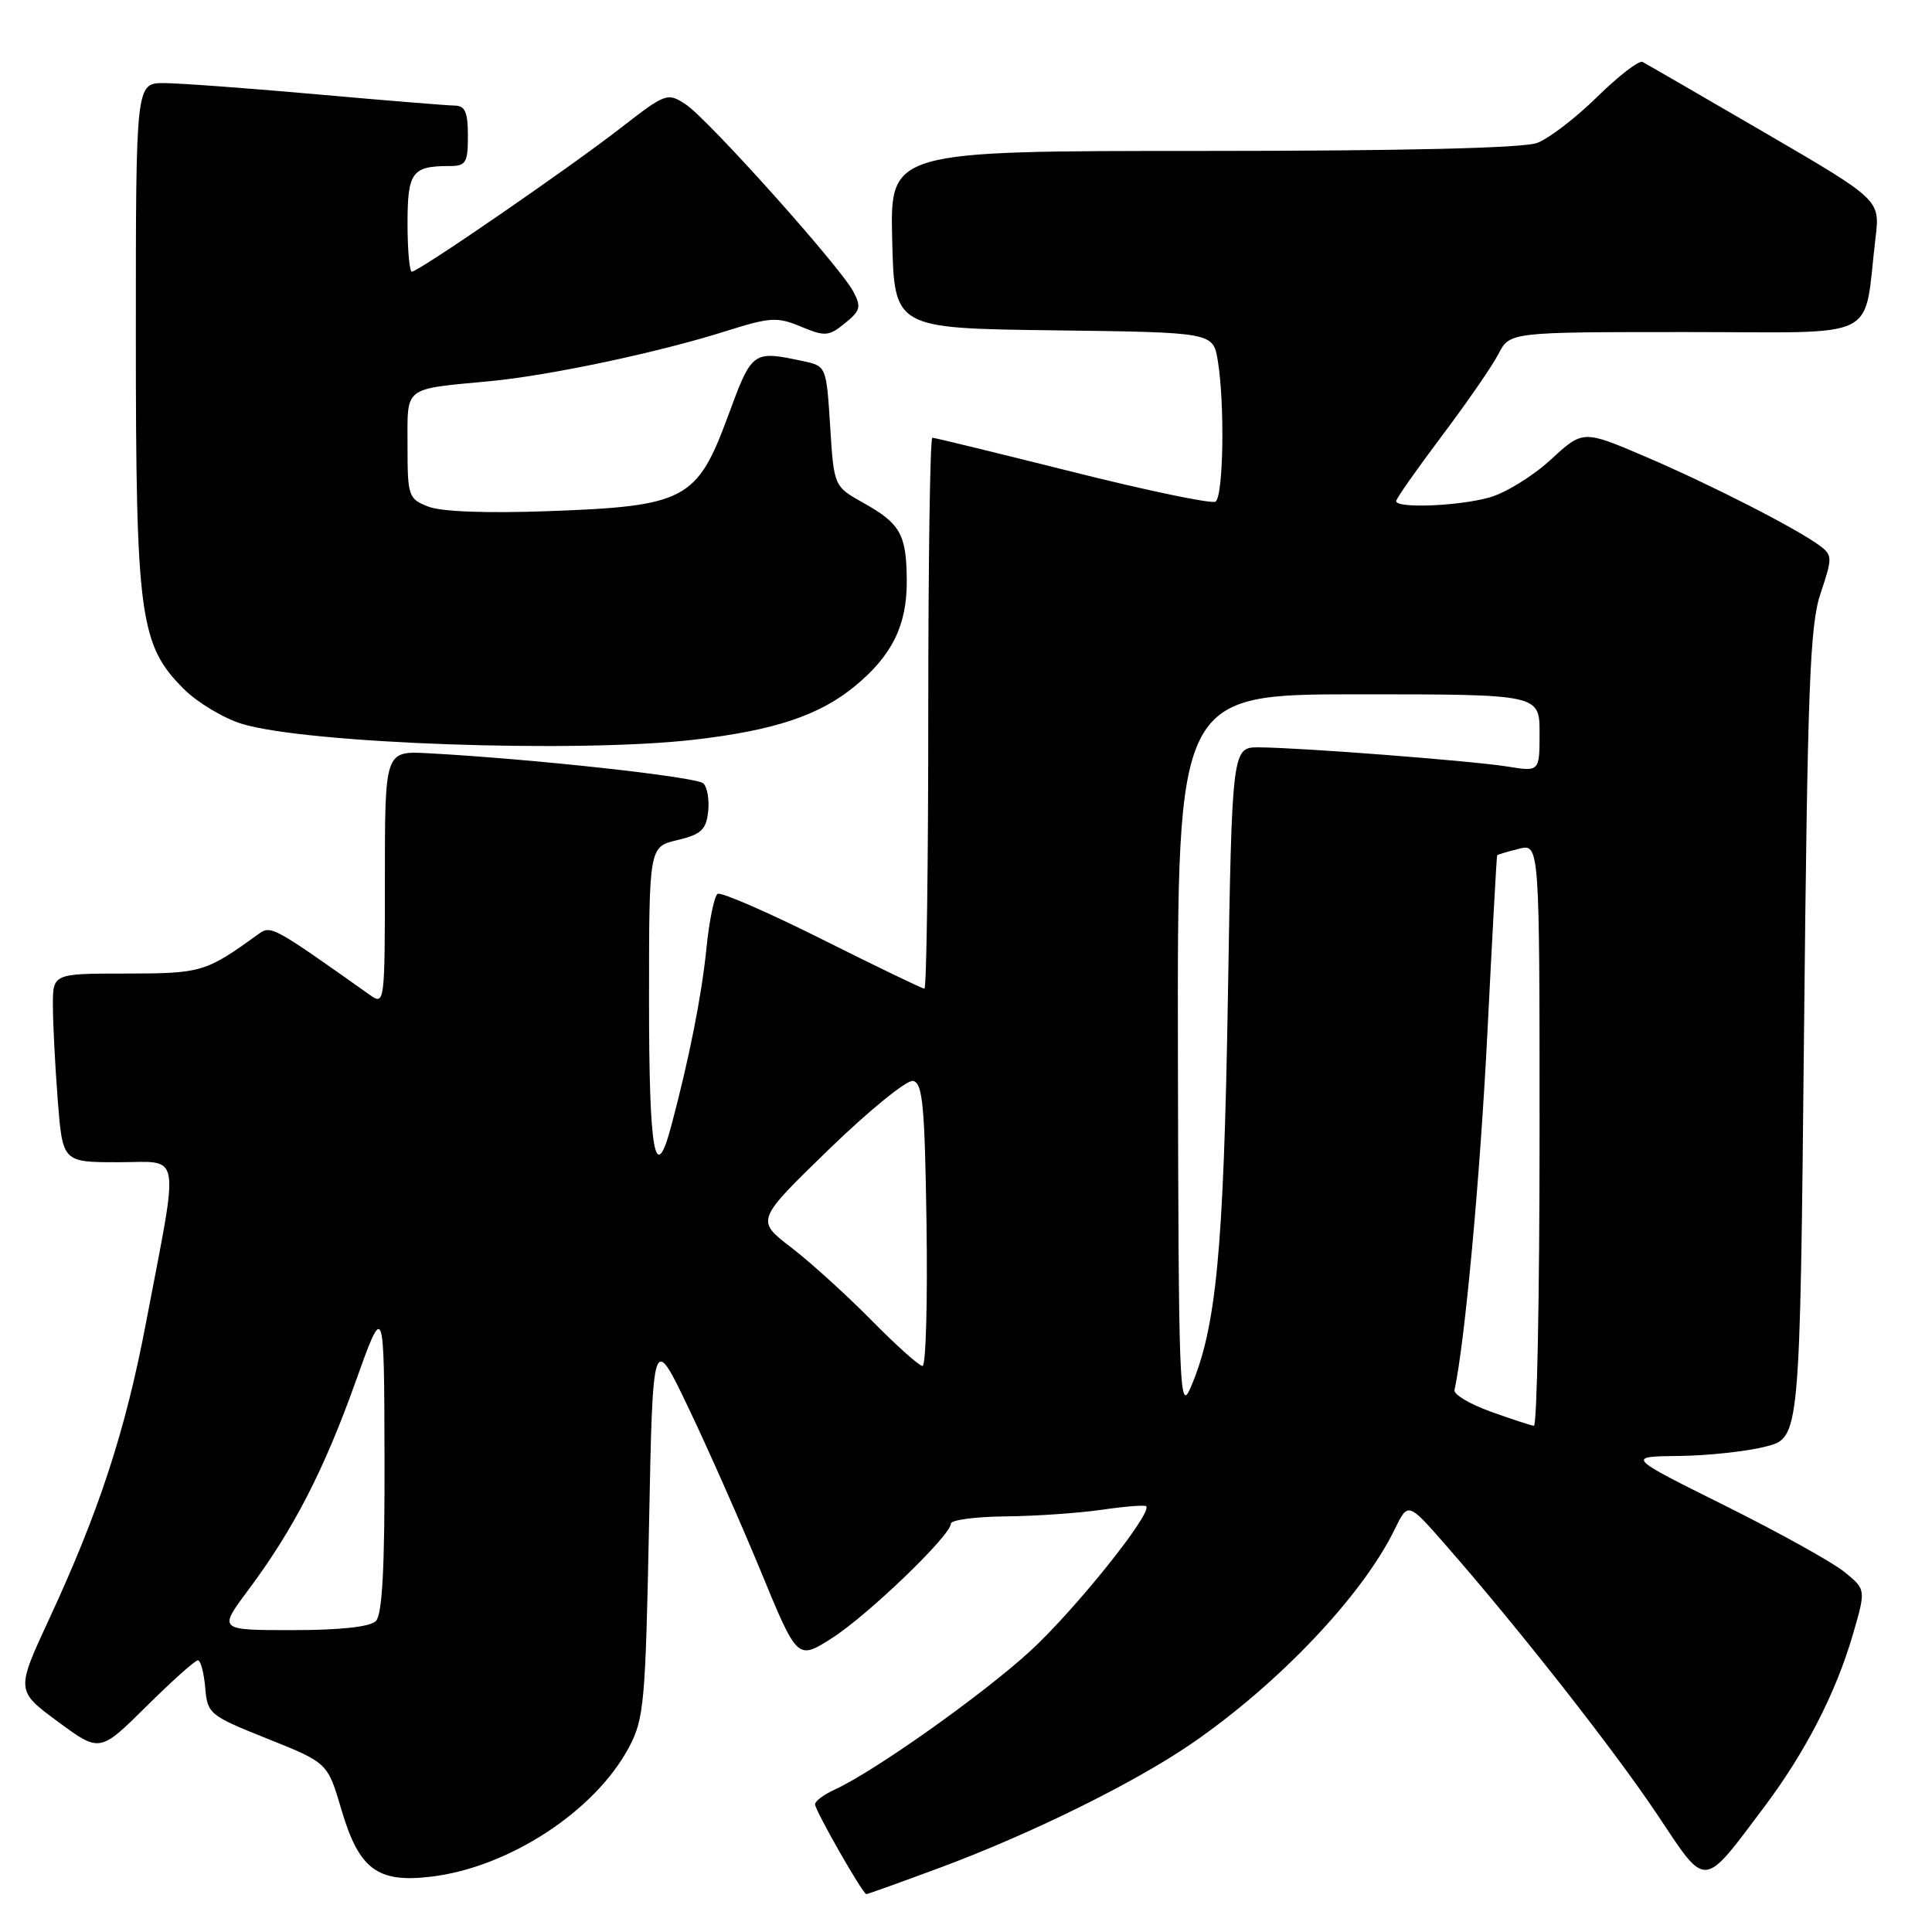 <?xml version="1.0" encoding="UTF-8" standalone="no"?>
<!DOCTYPE svg PUBLIC "-//W3C//DTD SVG 1.1//EN" "http://www.w3.org/Graphics/SVG/1.1/DTD/svg11.dtd" >
<svg xmlns="http://www.w3.org/2000/svg" xmlns:xlink="http://www.w3.org/1999/xlink" version="1.1" viewBox="0 0 256 256">
 <g >
 <path fill="currentColor"
d=" M 124.79 247.39 C 136.72 242.94 150.32 236.23 157.84 231.07 C 169.44 223.11 180.55 211.40 184.81 202.63 C 186.57 199.02 186.57 199.02 191.59 204.76 C 201.32 215.87 214.05 232.10 219.65 240.52 C 226.18 250.32 225.55 250.37 233.71 239.51 C 239.23 232.17 243.28 224.30 245.54 216.50 C 247.25 210.61 247.25 210.61 244.38 208.28 C 242.79 206.99 235.65 203.03 228.50 199.47 C 215.50 193.00 215.50 193.00 222.50 192.92 C 226.35 192.88 231.53 192.31 234.00 191.67 C 238.50 190.50 238.50 190.50 239.04 137.00 C 239.51 90.73 239.81 82.84 241.25 78.58 C 242.80 73.96 242.80 73.57 241.20 72.36 C 238.29 70.15 226.73 64.23 218.05 60.52 C 209.76 56.97 209.76 56.97 205.48 60.91 C 203.13 63.08 199.47 65.33 197.35 65.92 C 193.22 67.07 185.00 67.39 185.00 66.40 C 185.00 66.07 187.71 62.21 191.02 57.81 C 194.33 53.42 197.72 48.51 198.55 46.91 C 200.05 44.00 200.05 44.00 223.44 44.00 C 249.71 44.00 246.84 45.43 248.52 31.49 C 249.12 26.48 249.12 26.48 233.81 17.56 C 225.39 12.66 218.12 8.45 217.65 8.21 C 217.19 7.96 214.49 10.04 211.65 12.82 C 208.82 15.61 205.23 18.36 203.68 18.94 C 201.87 19.62 186.07 20.00 159.40 20.00 C 117.94 20.00 117.94 20.00 118.22 31.75 C 118.50 43.50 118.50 43.50 139.62 43.77 C 160.74 44.04 160.74 44.04 161.36 47.77 C 162.31 53.52 162.11 65.81 161.06 66.47 C 160.54 66.79 152.01 65.01 142.10 62.52 C 132.19 60.04 123.84 58.00 123.54 58.00 C 123.24 58.00 123.00 74.42 123.00 94.50 C 123.00 114.58 122.77 131.00 122.49 131.00 C 122.20 131.00 116.11 128.06 108.94 124.47 C 101.77 120.88 95.54 118.17 95.09 118.44 C 94.65 118.72 93.97 121.99 93.60 125.72 C 92.96 132.03 91.31 140.32 88.93 149.25 C 86.79 157.25 86.00 152.76 86.00 132.60 C 86.00 112.20 86.00 112.20 89.75 111.32 C 92.87 110.58 93.56 109.96 93.83 107.60 C 94.01 106.03 93.73 104.33 93.21 103.81 C 92.34 102.94 70.54 100.55 56.75 99.81 C 51.00 99.50 51.00 99.50 51.00 116.37 C 51.00 132.87 50.96 133.21 49.06 131.87 C 35.99 122.61 35.91 122.57 34.19 123.81 C 27.24 128.83 26.70 128.99 16.75 129.00 C 7.00 129.00 7.00 129.00 7.01 133.25 C 7.01 135.59 7.30 141.21 7.65 145.75 C 8.30 154.00 8.30 154.00 15.66 154.00 C 24.15 154.00 23.79 151.93 19.34 175.30 C 16.63 189.57 13.13 200.27 6.54 214.47 C 2.11 224.02 2.11 224.02 7.66 228.12 C 13.22 232.22 13.22 232.22 19.39 226.11 C 22.78 222.75 25.85 220.00 26.22 220.00 C 26.58 220.00 27.02 221.62 27.19 223.61 C 27.49 227.11 27.73 227.31 35.46 230.40 C 43.41 233.58 43.41 233.58 45.24 239.79 C 47.57 247.69 50.00 249.52 57.11 248.67 C 67.40 247.45 78.81 240.01 83.32 231.57 C 85.34 227.78 85.53 225.72 86.00 202.08 C 86.50 176.66 86.50 176.66 91.24 186.58 C 93.85 192.04 98.16 201.78 100.82 208.23 C 105.66 219.97 105.66 219.97 110.21 217.08 C 114.95 214.07 126.00 203.44 126.00 201.89 C 126.00 201.40 129.26 200.97 133.25 200.93 C 137.24 200.89 142.97 200.49 146.00 200.05 C 149.03 199.61 151.67 199.40 151.87 199.58 C 152.80 200.40 142.43 213.35 136.49 218.79 C 130.12 224.62 115.81 234.76 110.56 237.15 C 109.15 237.80 108.00 238.66 108.00 239.08 C 108.00 239.90 114.31 250.95 114.79 250.98 C 114.96 250.99 119.46 249.37 124.79 247.39 Z  M 91.92 98.02 C 102.59 96.79 108.58 94.80 113.30 90.90 C 118.23 86.84 120.20 82.81 120.15 76.88 C 120.11 70.81 119.30 69.37 114.41 66.64 C 110.50 64.45 110.50 64.45 110.00 56.48 C 109.50 48.58 109.47 48.51 106.50 47.87 C 99.67 46.42 99.67 46.43 96.42 55.25 C 92.36 66.24 90.77 67.08 72.65 67.73 C 64.46 68.03 58.46 67.80 56.75 67.13 C 54.11 66.09 54.00 65.76 54.00 59.04 C 54.00 51.08 53.31 51.61 65.00 50.50 C 72.90 49.74 87.17 46.72 96.08 43.91 C 102.06 42.02 102.97 41.96 106.13 43.28 C 109.32 44.61 109.81 44.57 111.96 42.83 C 114.02 41.17 114.15 40.65 113.06 38.62 C 111.27 35.26 93.78 15.74 90.86 13.83 C 88.44 12.24 88.21 12.33 82.24 16.96 C 75.39 22.29 55.46 36.00 54.57 36.00 C 54.26 36.00 54.00 33.12 54.00 29.61 C 54.00 22.80 54.59 22.00 59.58 22.00 C 61.74 22.00 62.00 21.56 62.00 18.00 C 62.00 14.86 61.62 14.00 60.25 13.99 C 59.29 13.98 51.08 13.31 42.00 12.50 C 32.92 11.69 23.81 11.02 21.75 11.01 C 18.00 11.00 18.00 11.00 18.00 44.32 C 18.00 81.71 18.50 85.44 24.36 91.30 C 26.17 93.10 29.64 95.18 32.07 95.92 C 40.77 98.55 76.41 99.80 91.92 98.02 Z  M 32.85 210.75 C 38.87 202.69 42.89 194.90 47.08 183.19 C 50.90 172.50 50.90 172.50 50.95 193.05 C 50.99 207.76 50.66 213.94 49.80 214.80 C 49.03 215.57 45.08 216.00 38.77 216.00 C 28.94 216.00 28.94 216.00 32.85 210.75 Z  M 197.50 187.04 C 194.75 186.05 192.60 184.77 192.73 184.19 C 194.12 177.74 196.12 155.96 197.08 137.00 C 197.73 124.07 198.31 113.42 198.38 113.33 C 198.45 113.24 199.74 112.85 201.25 112.47 C 204.00 111.78 204.00 111.78 204.00 150.39 C 204.00 171.63 203.66 188.97 203.25 188.92 C 202.84 188.88 200.25 188.03 197.50 187.04 Z  M 156.08 139.75 C 156.00 92.00 156.00 92.00 180.00 92.00 C 204.00 92.00 204.00 92.00 204.00 97.13 C 204.00 102.26 204.00 102.26 199.75 101.57 C 195.02 100.82 172.53 99.07 166.87 99.03 C 163.25 99.00 163.25 99.00 162.70 132.25 C 162.14 165.94 161.15 176.12 157.70 184.00 C 156.29 187.21 156.16 183.57 156.08 139.75 Z  M 115.47 174.94 C 112.19 171.61 107.40 167.26 104.83 165.29 C 100.15 161.70 100.15 161.70 109.81 152.32 C 115.12 147.17 120.15 143.07 120.98 143.23 C 122.26 143.48 122.54 146.47 122.77 162.26 C 122.92 172.57 122.68 181.00 122.24 181.00 C 121.80 181.00 118.75 178.27 115.47 174.94 Z "/>
</g>
</svg>